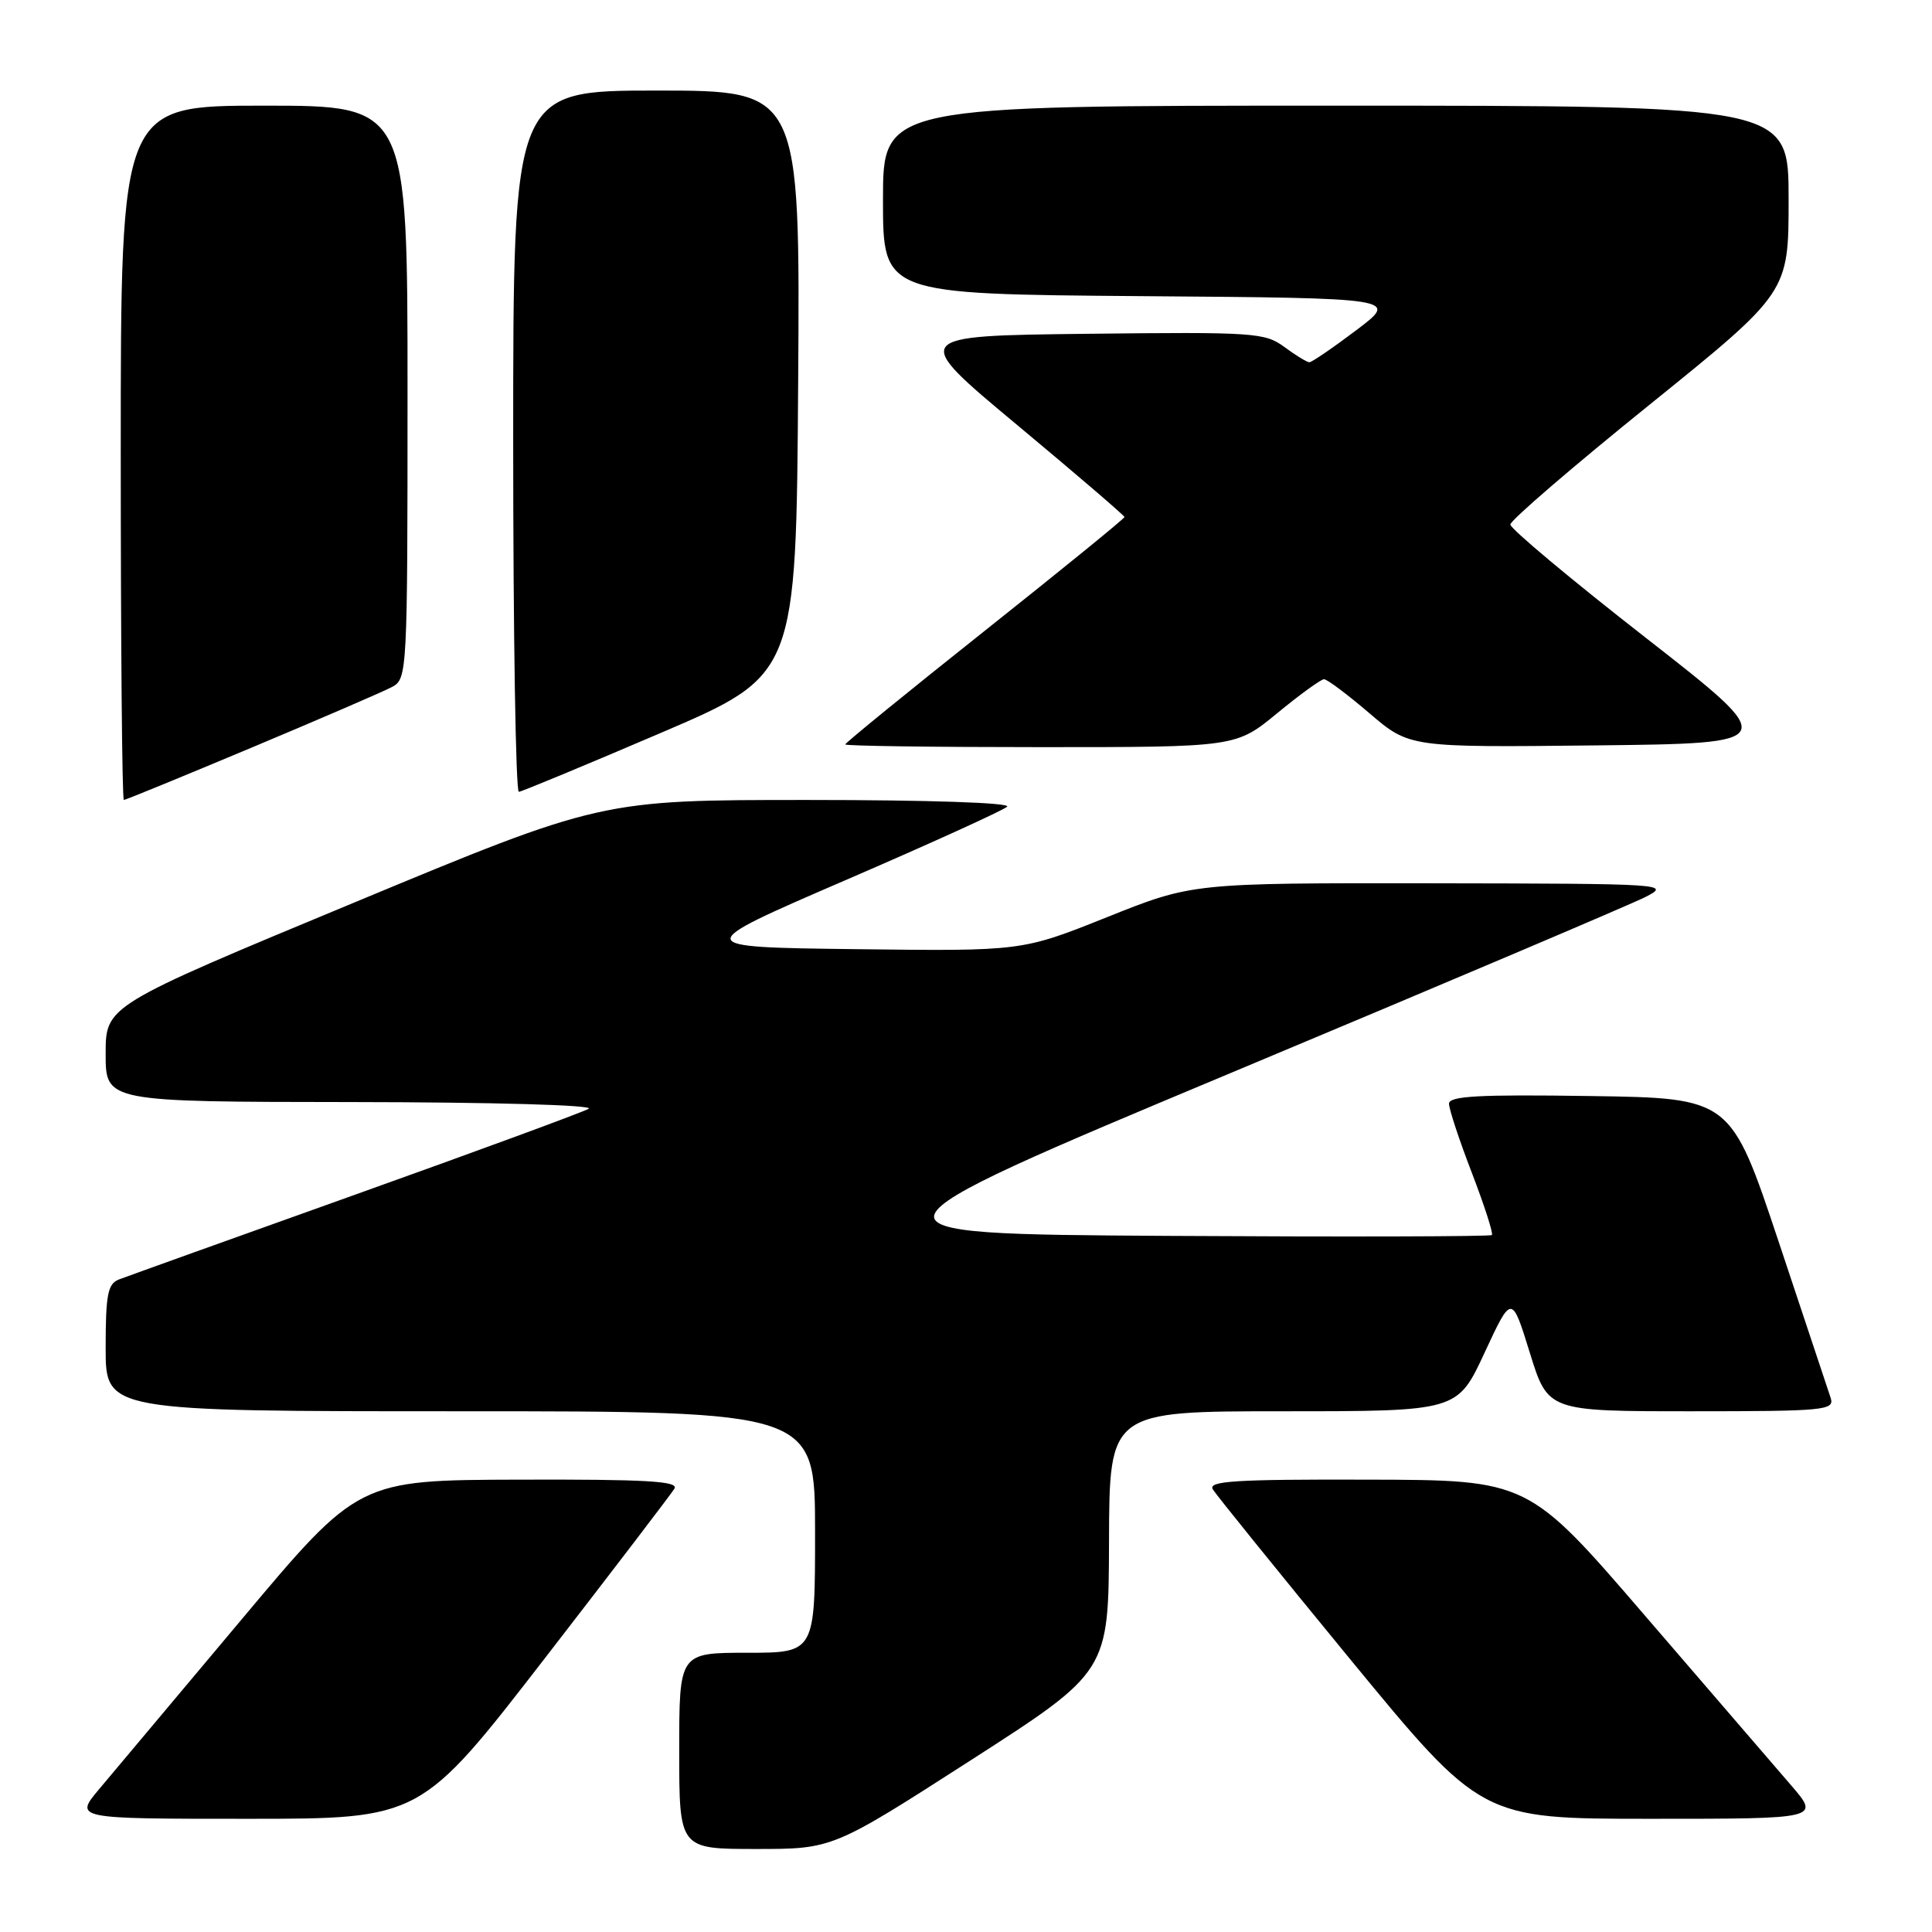<?xml version="1.0" encoding="UTF-8" standalone="no"?>
<!DOCTYPE svg PUBLIC "-//W3C//DTD SVG 1.1//EN" "http://www.w3.org/Graphics/SVG/1.1/DTD/svg11.dtd" >
<svg xmlns="http://www.w3.org/2000/svg" xmlns:xlink="http://www.w3.org/1999/xlink" version="1.1" viewBox="0 0 256 256">
 <g >
 <path fill="currentColor"
d=" M 128.62 233.25 C 146.90 221.50 146.90 221.50 146.95 204.25 C 147.00 187.00 147.00 187.00 170.06 187.00 C 193.11 187.00 193.11 187.00 196.71 179.25 C 200.31 171.50 200.31 171.50 202.71 179.25 C 205.11 187.00 205.11 187.00 224.12 187.00 C 241.78 187.00 243.09 186.87 242.58 185.25 C 242.27 184.29 239.16 174.95 235.67 164.50 C 229.33 145.50 229.33 145.50 210.66 145.23 C 195.91 145.01 192.00 145.23 192.00 146.25 C 192.00 146.96 193.36 151.08 195.03 155.41 C 196.69 159.74 197.89 163.44 197.68 163.65 C 197.48 163.85 178.14 163.90 154.72 163.76 C 112.12 163.50 112.12 163.50 163.31 142.08 C 191.46 130.30 216.07 119.85 218.00 118.87 C 221.43 117.12 220.88 117.09 189.76 117.04 C 158.01 117.00 158.01 117.00 146.71 121.52 C 135.42 126.04 135.42 126.04 113.46 125.77 C 91.50 125.50 91.50 125.50 112.00 116.64 C 123.28 111.77 132.93 107.38 133.45 106.89 C 134.01 106.37 123.05 106.00 107.02 106.00 C 79.63 106.00 79.63 106.00 46.82 119.64 C 14.00 133.27 14.00 133.27 14.00 139.64 C 14.00 146.00 14.00 146.00 46.75 146.03 C 65.38 146.05 78.85 146.43 78.00 146.92 C 77.17 147.39 63.23 152.52 47.00 158.32 C 30.77 164.12 16.71 169.17 15.75 169.54 C 14.28 170.11 14.00 171.54 14.00 178.61 C 14.00 187.00 14.00 187.00 61.00 187.00 C 108.00 187.00 108.00 187.00 108.00 203.00 C 108.00 219.00 108.00 219.00 99.00 219.00 C 90.00 219.00 90.00 219.00 90.00 232.00 C 90.00 245.00 90.00 245.00 100.17 245.00 C 110.34 245.00 110.34 245.00 128.62 233.25 Z  M 72.18 219.75 C 81.22 208.06 88.95 197.94 89.37 197.25 C 89.96 196.26 85.60 196.01 68.81 196.06 C 47.50 196.12 47.50 196.12 32.00 214.60 C 23.47 224.75 15.00 234.85 13.17 237.03 C 9.83 241.00 9.83 241.00 32.79 241.00 C 55.74 241.00 55.74 241.00 72.18 219.75 Z  M 237.33 236.56 C 235.22 234.12 226.53 224.02 218.00 214.12 C 202.50 196.11 202.50 196.11 181.20 196.06 C 163.67 196.01 160.04 196.24 160.70 197.34 C 161.14 198.07 169.33 208.20 178.89 219.84 C 196.29 241.00 196.29 241.00 218.72 241.00 C 241.16 241.00 241.16 241.00 237.33 236.56 Z  M 33.37 99.05 C 42.48 95.23 50.84 91.62 51.96 91.02 C 53.96 89.95 54.00 89.13 54.00 51.96 C 54.00 14.00 54.00 14.00 35.00 14.00 C 16.00 14.00 16.00 14.00 16.00 60.00 C 16.00 85.30 16.18 106.00 16.41 106.00 C 16.63 106.00 24.26 102.87 33.37 99.05 Z  M 87.50 97.14 C 105.50 89.44 105.50 89.44 105.76 50.72 C 106.02 12.00 106.02 12.00 87.01 12.00 C 68.00 12.00 68.00 12.00 68.00 58.50 C 68.00 84.08 68.34 104.97 68.75 104.92 C 69.16 104.88 77.60 101.38 87.50 97.14 Z  M 169.24 94.50 C 172.24 92.03 175.04 90.00 175.44 90.00 C 175.85 90.00 178.56 92.03 181.47 94.52 C 186.76 99.04 186.76 99.04 211.38 98.77 C 235.99 98.50 235.99 98.50 218.06 84.50 C 208.19 76.80 200.12 70.05 200.13 69.50 C 200.13 68.95 208.43 61.81 218.57 53.63 C 237.00 38.75 237.00 38.75 237.00 26.38 C 237.00 14.00 237.00 14.00 177.00 14.00 C 117.00 14.00 117.00 14.00 117.00 26.49 C 117.00 38.97 117.00 38.97 151.17 39.24 C 185.35 39.50 185.35 39.50 179.72 43.75 C 176.62 46.09 173.82 48.00 173.50 48.00 C 173.18 48.00 171.69 47.09 170.19 45.98 C 167.60 44.07 166.19 43.98 144.03 44.23 C 120.60 44.50 120.60 44.50 134.80 56.33 C 142.61 62.84 149.00 68.32 149.00 68.51 C 149.00 68.71 140.68 75.48 130.50 83.57 C 120.33 91.65 112.00 98.44 112.00 98.64 C 112.00 98.84 123.65 99.00 137.89 99.00 C 163.77 99.00 163.77 99.00 169.24 94.50 Z "/>
</g>
</svg>